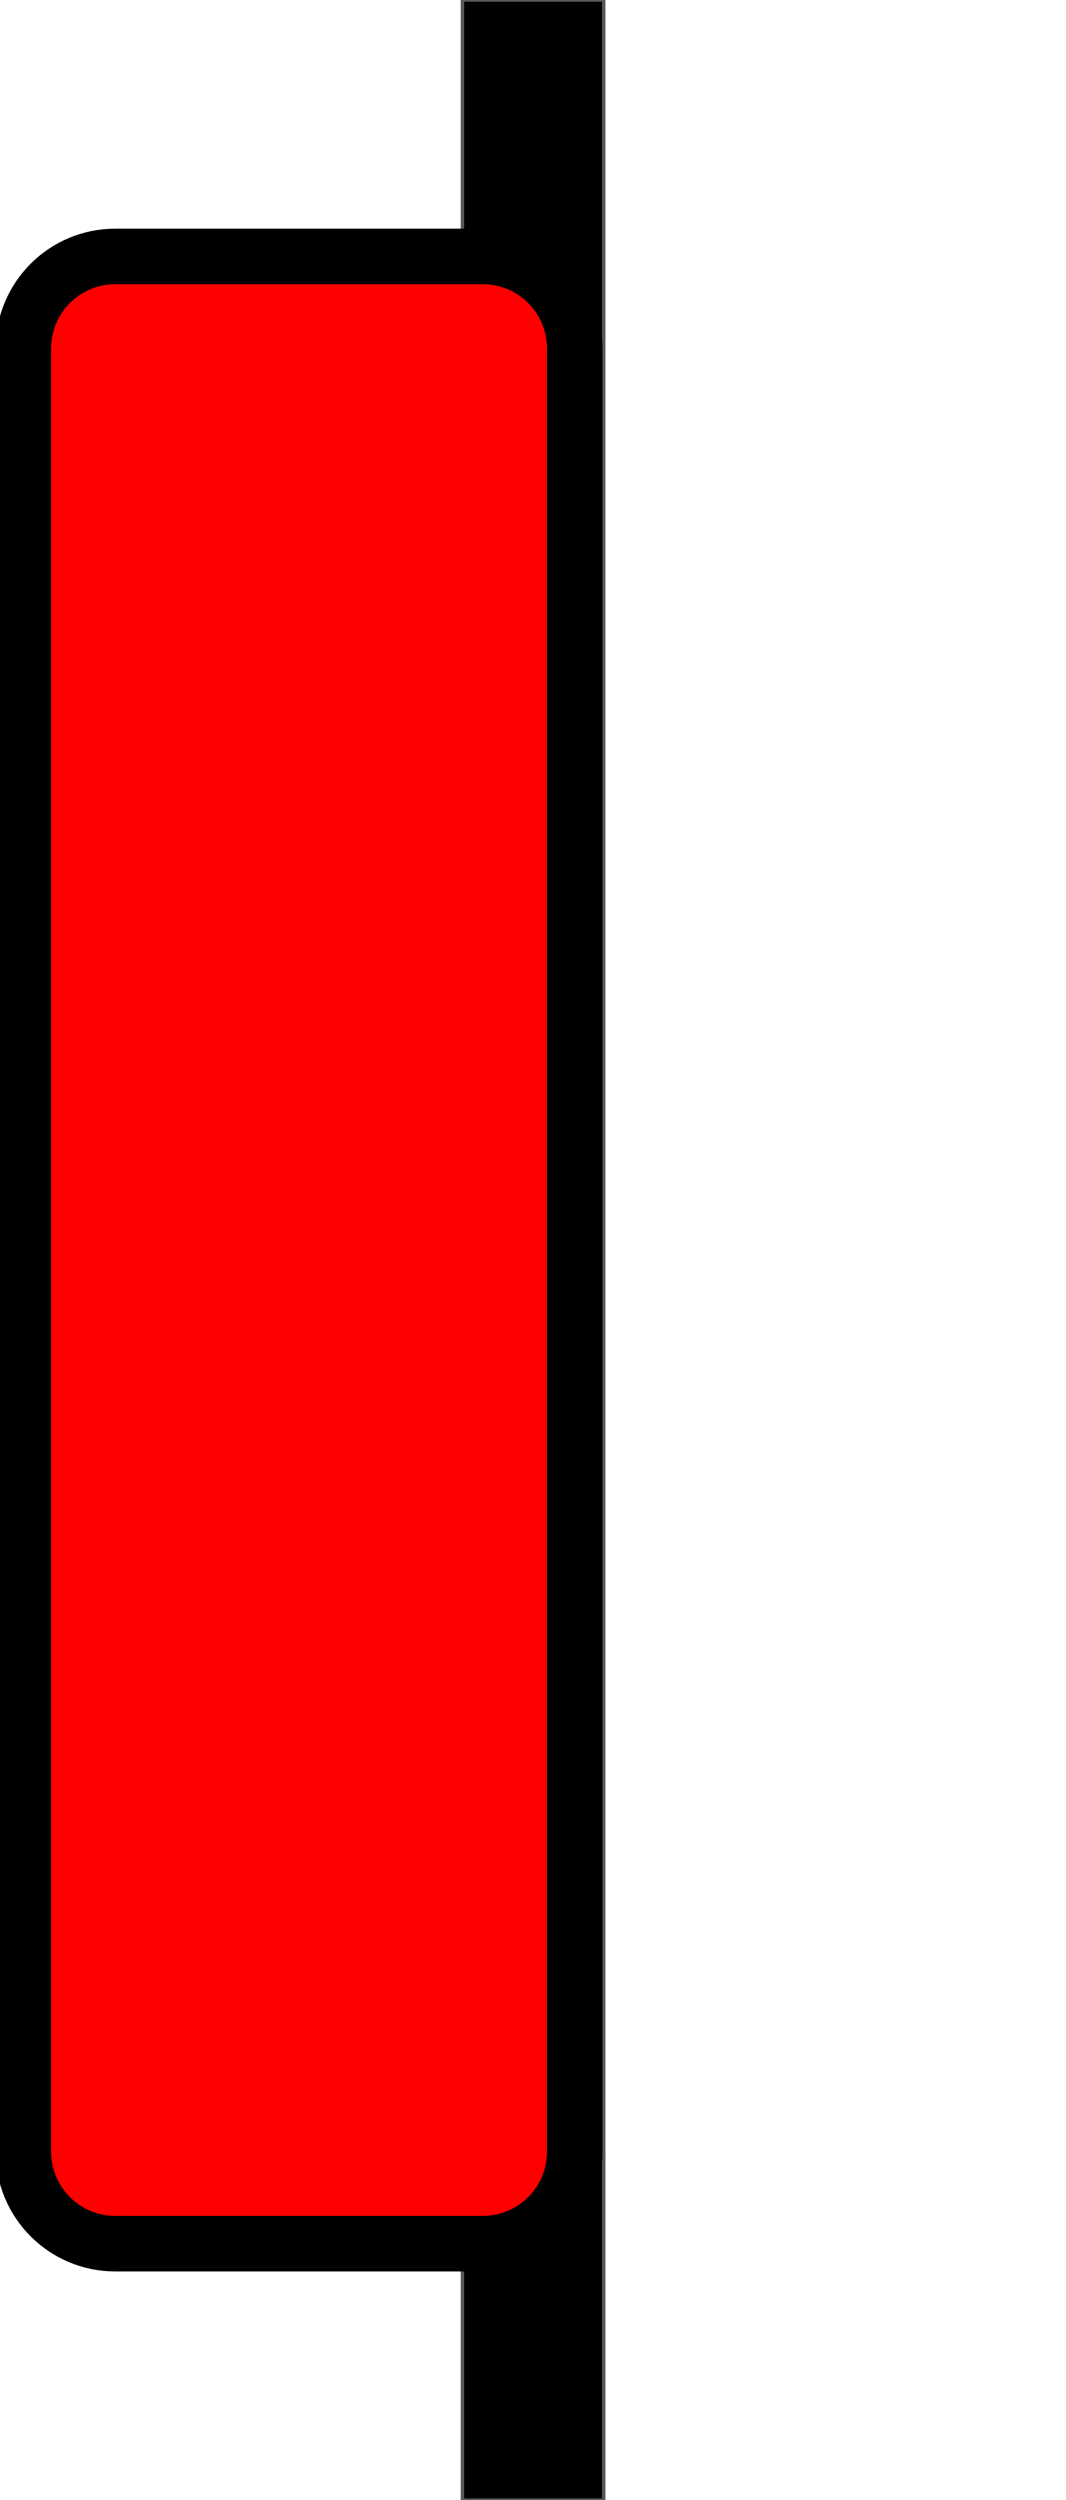 <svg version="1.1" viewBox="0.0 0.0 307.199 720.0" fill="none" stroke="none" stroke-linecap="square" stroke-miterlimit="10" xmlns:xlink="http://www.w3.org/1999/xlink" xmlns="http://www.w3.org/2000/svg"><clipPath id="p.0"><path d="m0 0l307.199 0l0 720.0l-307.199 0l0 -720.0z" clip-rule="nonzero"/></clipPath><g clip-path="url(#p.0)"><path fill="#000000" fill-opacity="0.0" d="m0 0l307.199 0l0 720.0l-307.199 0z" fill-rule="evenodd"/><path fill="#000000" d="m133.257 -0.008l40.724 0l0 720.0l-40.724 0z" fill-rule="evenodd"/><path stroke="#595959" stroke-width="1.0" stroke-linejoin="round" stroke-linecap="butt" d="m133.257 -0.008l40.724 0l0 720.0l-40.724 0z" fill-rule="evenodd"/><path fill="#ff0000" d="m6.732 100.334l0 0c0 -14.626 11.857 -26.483 26.483 -26.483l105.931 0l0 0c7.024 0 13.76 2.79 18.727 7.757c4.967 4.967 7.757 11.703 7.757 18.727l0 519.317c0 14.626 -11.857 26.483 -26.483 26.483l-105.931 0c-14.626 0 -26.483 -11.857 -26.483 -26.483z" fill-rule="evenodd"/><path stroke="#000000" stroke-width="16.0" stroke-linejoin="round" stroke-linecap="butt" d="m6.732 100.334l0 0c0 -14.626 11.857 -26.483 26.483 -26.483l105.931 0l0 0c7.024 0 13.76 2.79 18.727 7.757c4.967 4.967 7.757 11.703 7.757 18.727l0 519.317c0 14.626 -11.857 26.483 -26.483 26.483l-105.931 0c-14.626 0 -26.483 -11.857 -26.483 -26.483z" fill-rule="evenodd"/></g></svg>